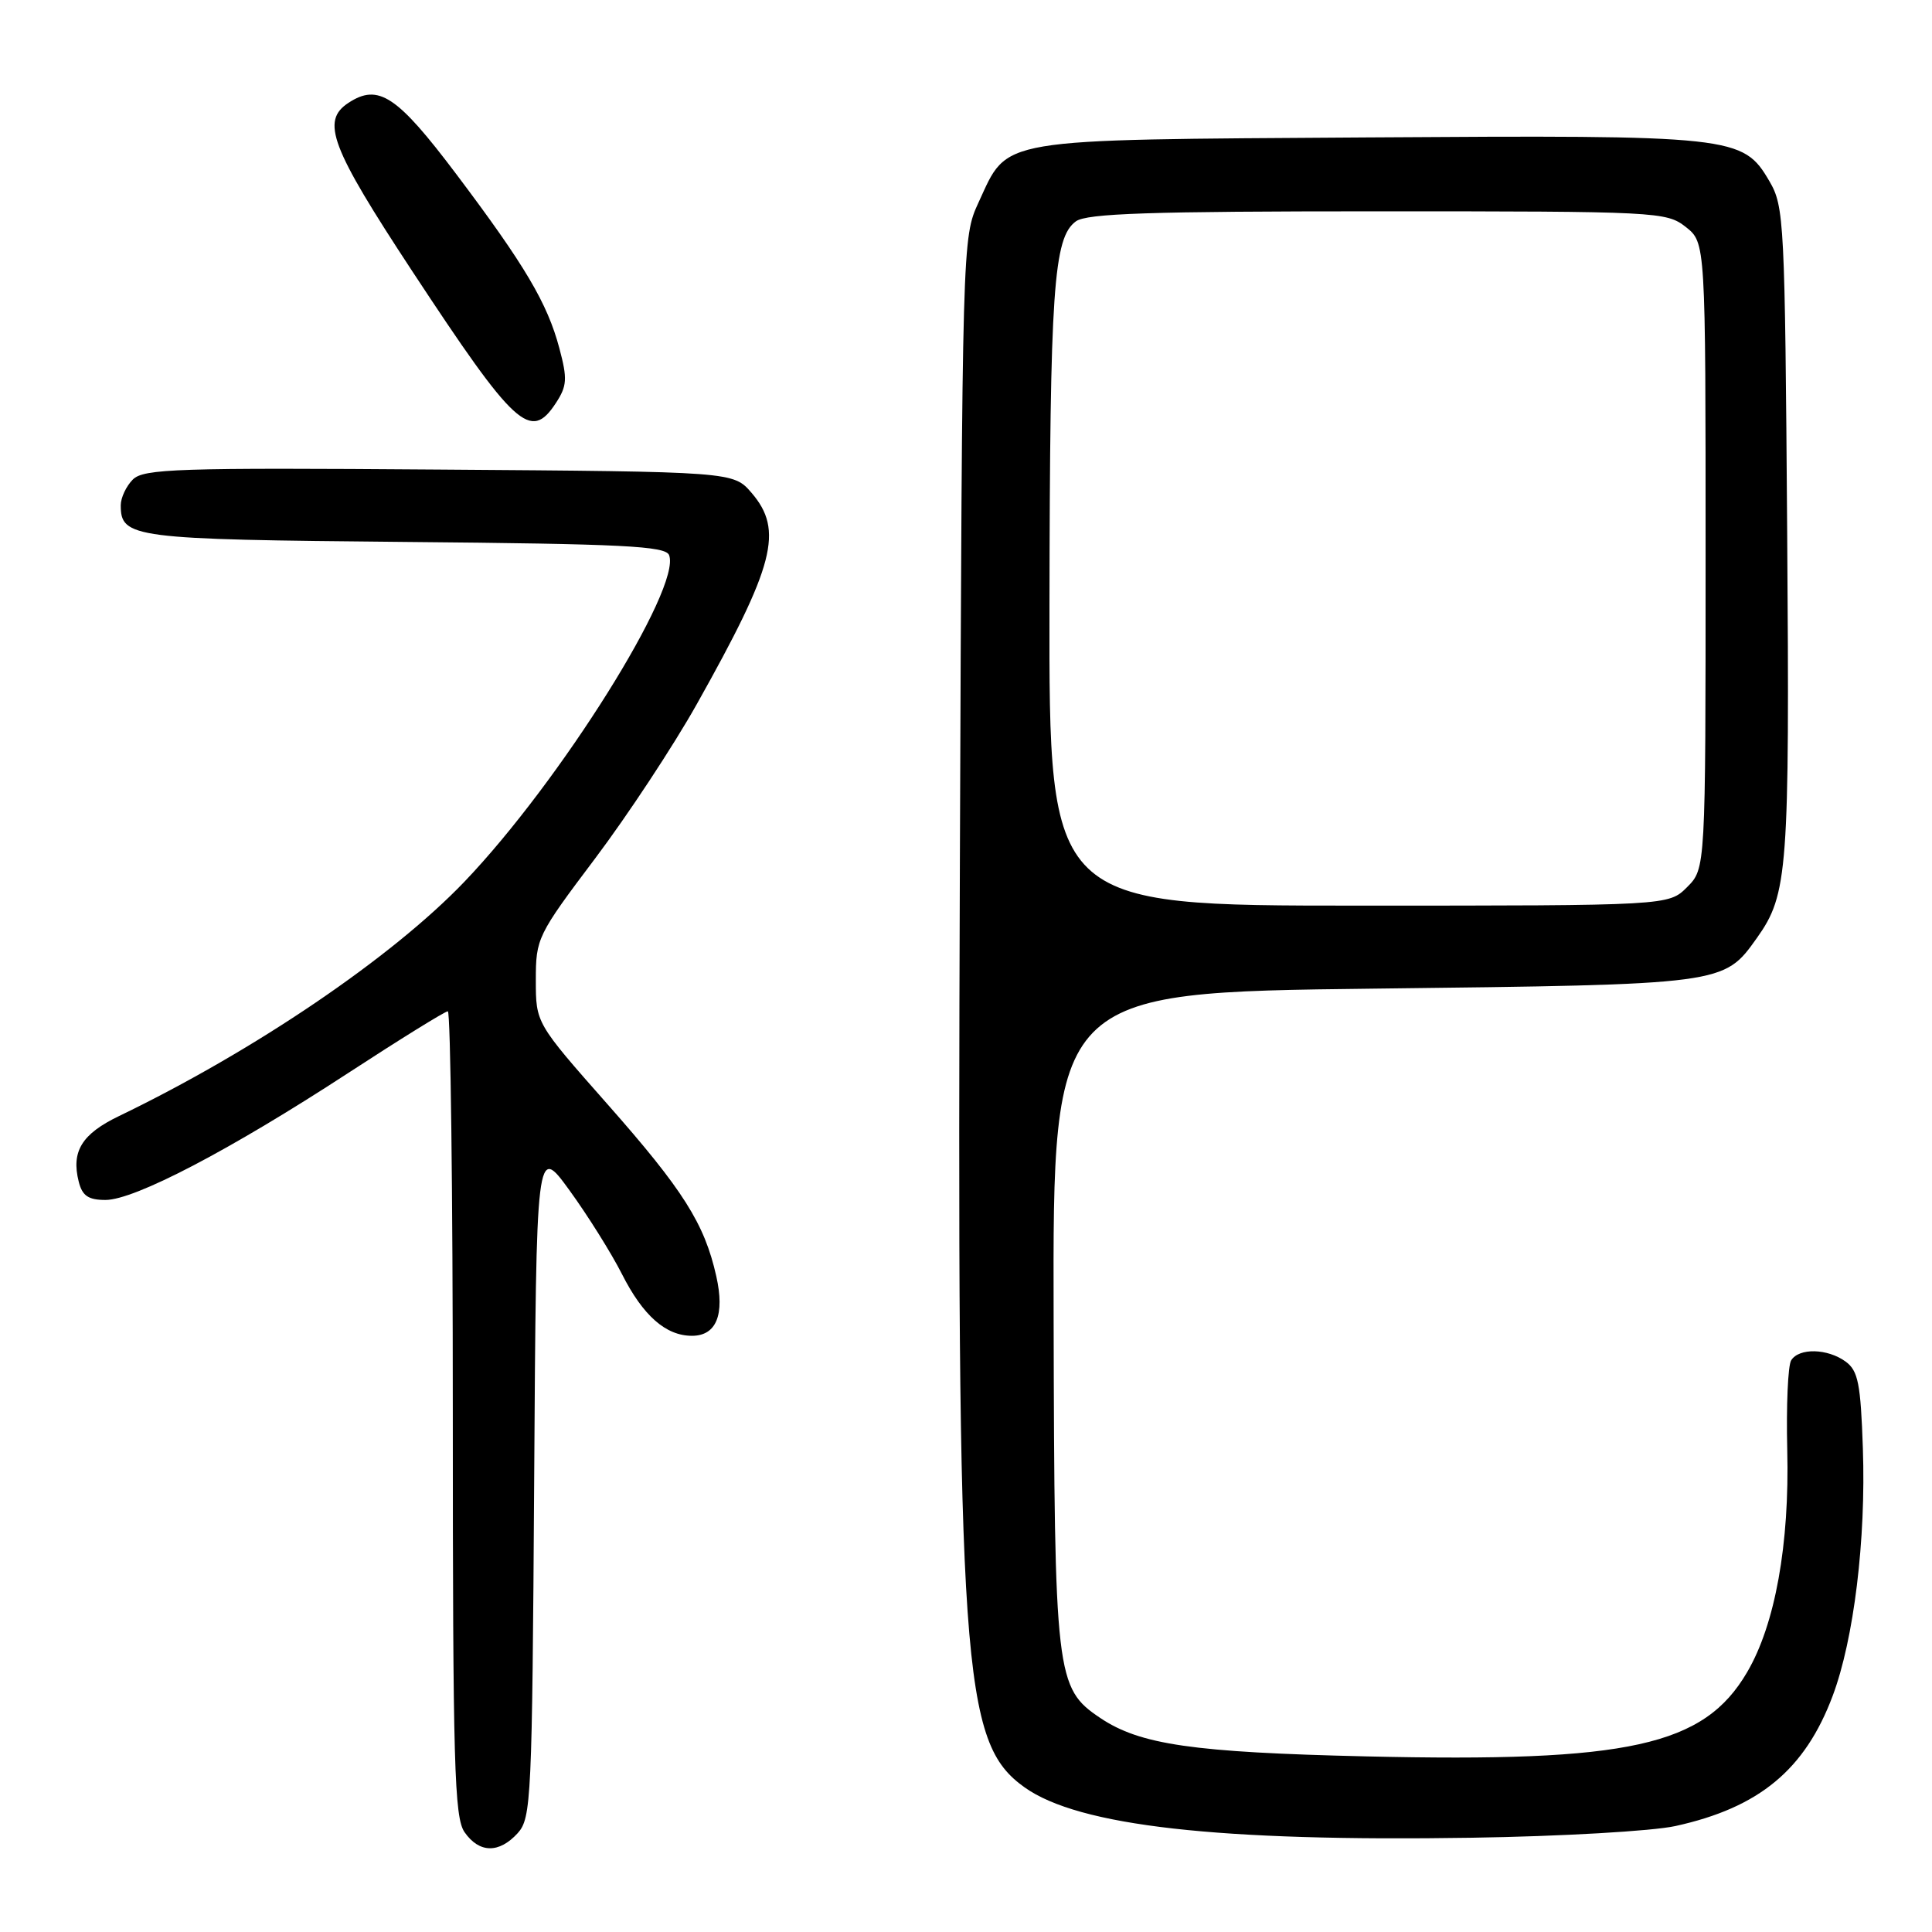 <?xml version="1.0" encoding="UTF-8" standalone="no"?>
<!DOCTYPE svg PUBLIC "-//W3C//DTD SVG 1.1//EN" "http://www.w3.org/Graphics/SVG/1.1/DTD/svg11.dtd" >
<svg xmlns="http://www.w3.org/2000/svg" xmlns:xlink="http://www.w3.org/1999/xlink" version="1.1" viewBox="0 0 256 256">
 <g >
 <path fill="currentColor"
d=" M 68.60 242.90 C 70.40 240.90 70.51 238.43 70.78 196.24 C 71.06 151.68 71.06 151.68 75.45 157.71 C 77.86 161.03 80.99 166.02 82.40 168.80 C 85.20 174.34 88.22 177.00 91.69 177.00 C 94.92 177.00 96.06 174.20 94.91 169.10 C 93.35 162.13 90.52 157.67 80.50 146.32 C 71.00 135.56 71.00 135.56 71.00 129.87 C 71.00 124.33 71.19 123.93 78.85 113.76 C 83.17 108.02 89.23 98.83 92.32 93.32 C 102.65 74.92 103.85 70.27 99.59 65.31 C 97.17 62.50 97.17 62.50 58.19 62.22 C 23.50 61.96 19.03 62.11 17.60 63.54 C 16.72 64.42 16.00 65.96 16.00 66.95 C 16.00 71.29 17.53 71.48 53.71 71.81 C 82.58 72.07 88.20 72.35 88.66 73.56 C 90.32 77.89 74.23 103.56 61.54 116.83 C 51.93 126.87 33.75 139.21 15.80 147.87 C 10.84 150.25 9.42 152.56 10.43 156.57 C 10.90 158.45 11.70 159.00 13.98 159.00 C 17.84 159.00 30.47 152.40 46.09 142.21 C 53.02 137.69 58.98 134.00 59.34 134.00 C 59.70 134.00 60.00 157.97 60.00 187.28 C 60.00 233.88 60.20 240.83 61.56 242.78 C 63.51 245.57 66.13 245.61 68.60 242.90 Z  M 222.00 241.96 C 233.11 239.52 239.18 234.49 242.85 224.68 C 245.65 217.19 247.26 204.02 246.84 191.92 C 246.55 183.33 246.21 181.63 244.56 180.42 C 242.16 178.67 238.38 178.58 237.34 180.25 C 236.91 180.94 236.68 186.27 236.82 192.11 C 237.13 204.62 235.22 215.25 231.50 221.58 C 225.78 231.35 215.85 233.54 181.00 232.73 C 158.11 232.20 151.05 231.18 145.79 227.64 C 139.90 223.68 139.72 222.17 139.61 174.50 C 139.50 131.50 139.50 131.50 182.00 131.00 C 228.60 130.45 228.39 130.48 232.81 124.27 C 236.91 118.50 237.14 115.40 236.81 70.50 C 236.51 29.25 236.42 27.36 234.45 24.00 C 230.94 18.01 229.81 17.89 181.01 18.21 C 131.52 18.54 133.66 18.18 129.66 26.83 C 127.51 31.48 127.50 31.93 127.19 114.00 C 126.79 221.50 127.45 230.91 135.77 236.84 C 142.96 241.96 161.47 244.04 195.00 243.51 C 206.82 243.33 218.97 242.63 222.00 241.96 Z  M 73.66 53.40 C 75.14 51.13 75.20 50.20 74.12 46.15 C 72.53 40.17 69.57 35.17 60.45 23.06 C 52.61 12.66 50.14 11.02 46.17 13.63 C 42.50 16.03 43.82 19.50 54.61 35.91 C 68.27 56.67 70.30 58.53 73.66 53.40 Z  M 139.06 80.25 C 139.12 38.30 139.59 31.50 142.56 29.33 C 144.00 28.28 152.31 28.00 182.56 28.00 C 219.66 28.00 220.80 28.06 223.37 30.07 C 226.00 32.15 226.00 32.15 226.00 73.62 C 226.00 115.09 226.00 115.09 223.55 117.55 C 221.09 120.00 221.09 120.00 180.05 120.00 C 139.00 120.00 139.00 120.00 139.06 80.25 Z "/>
</g>
</svg>